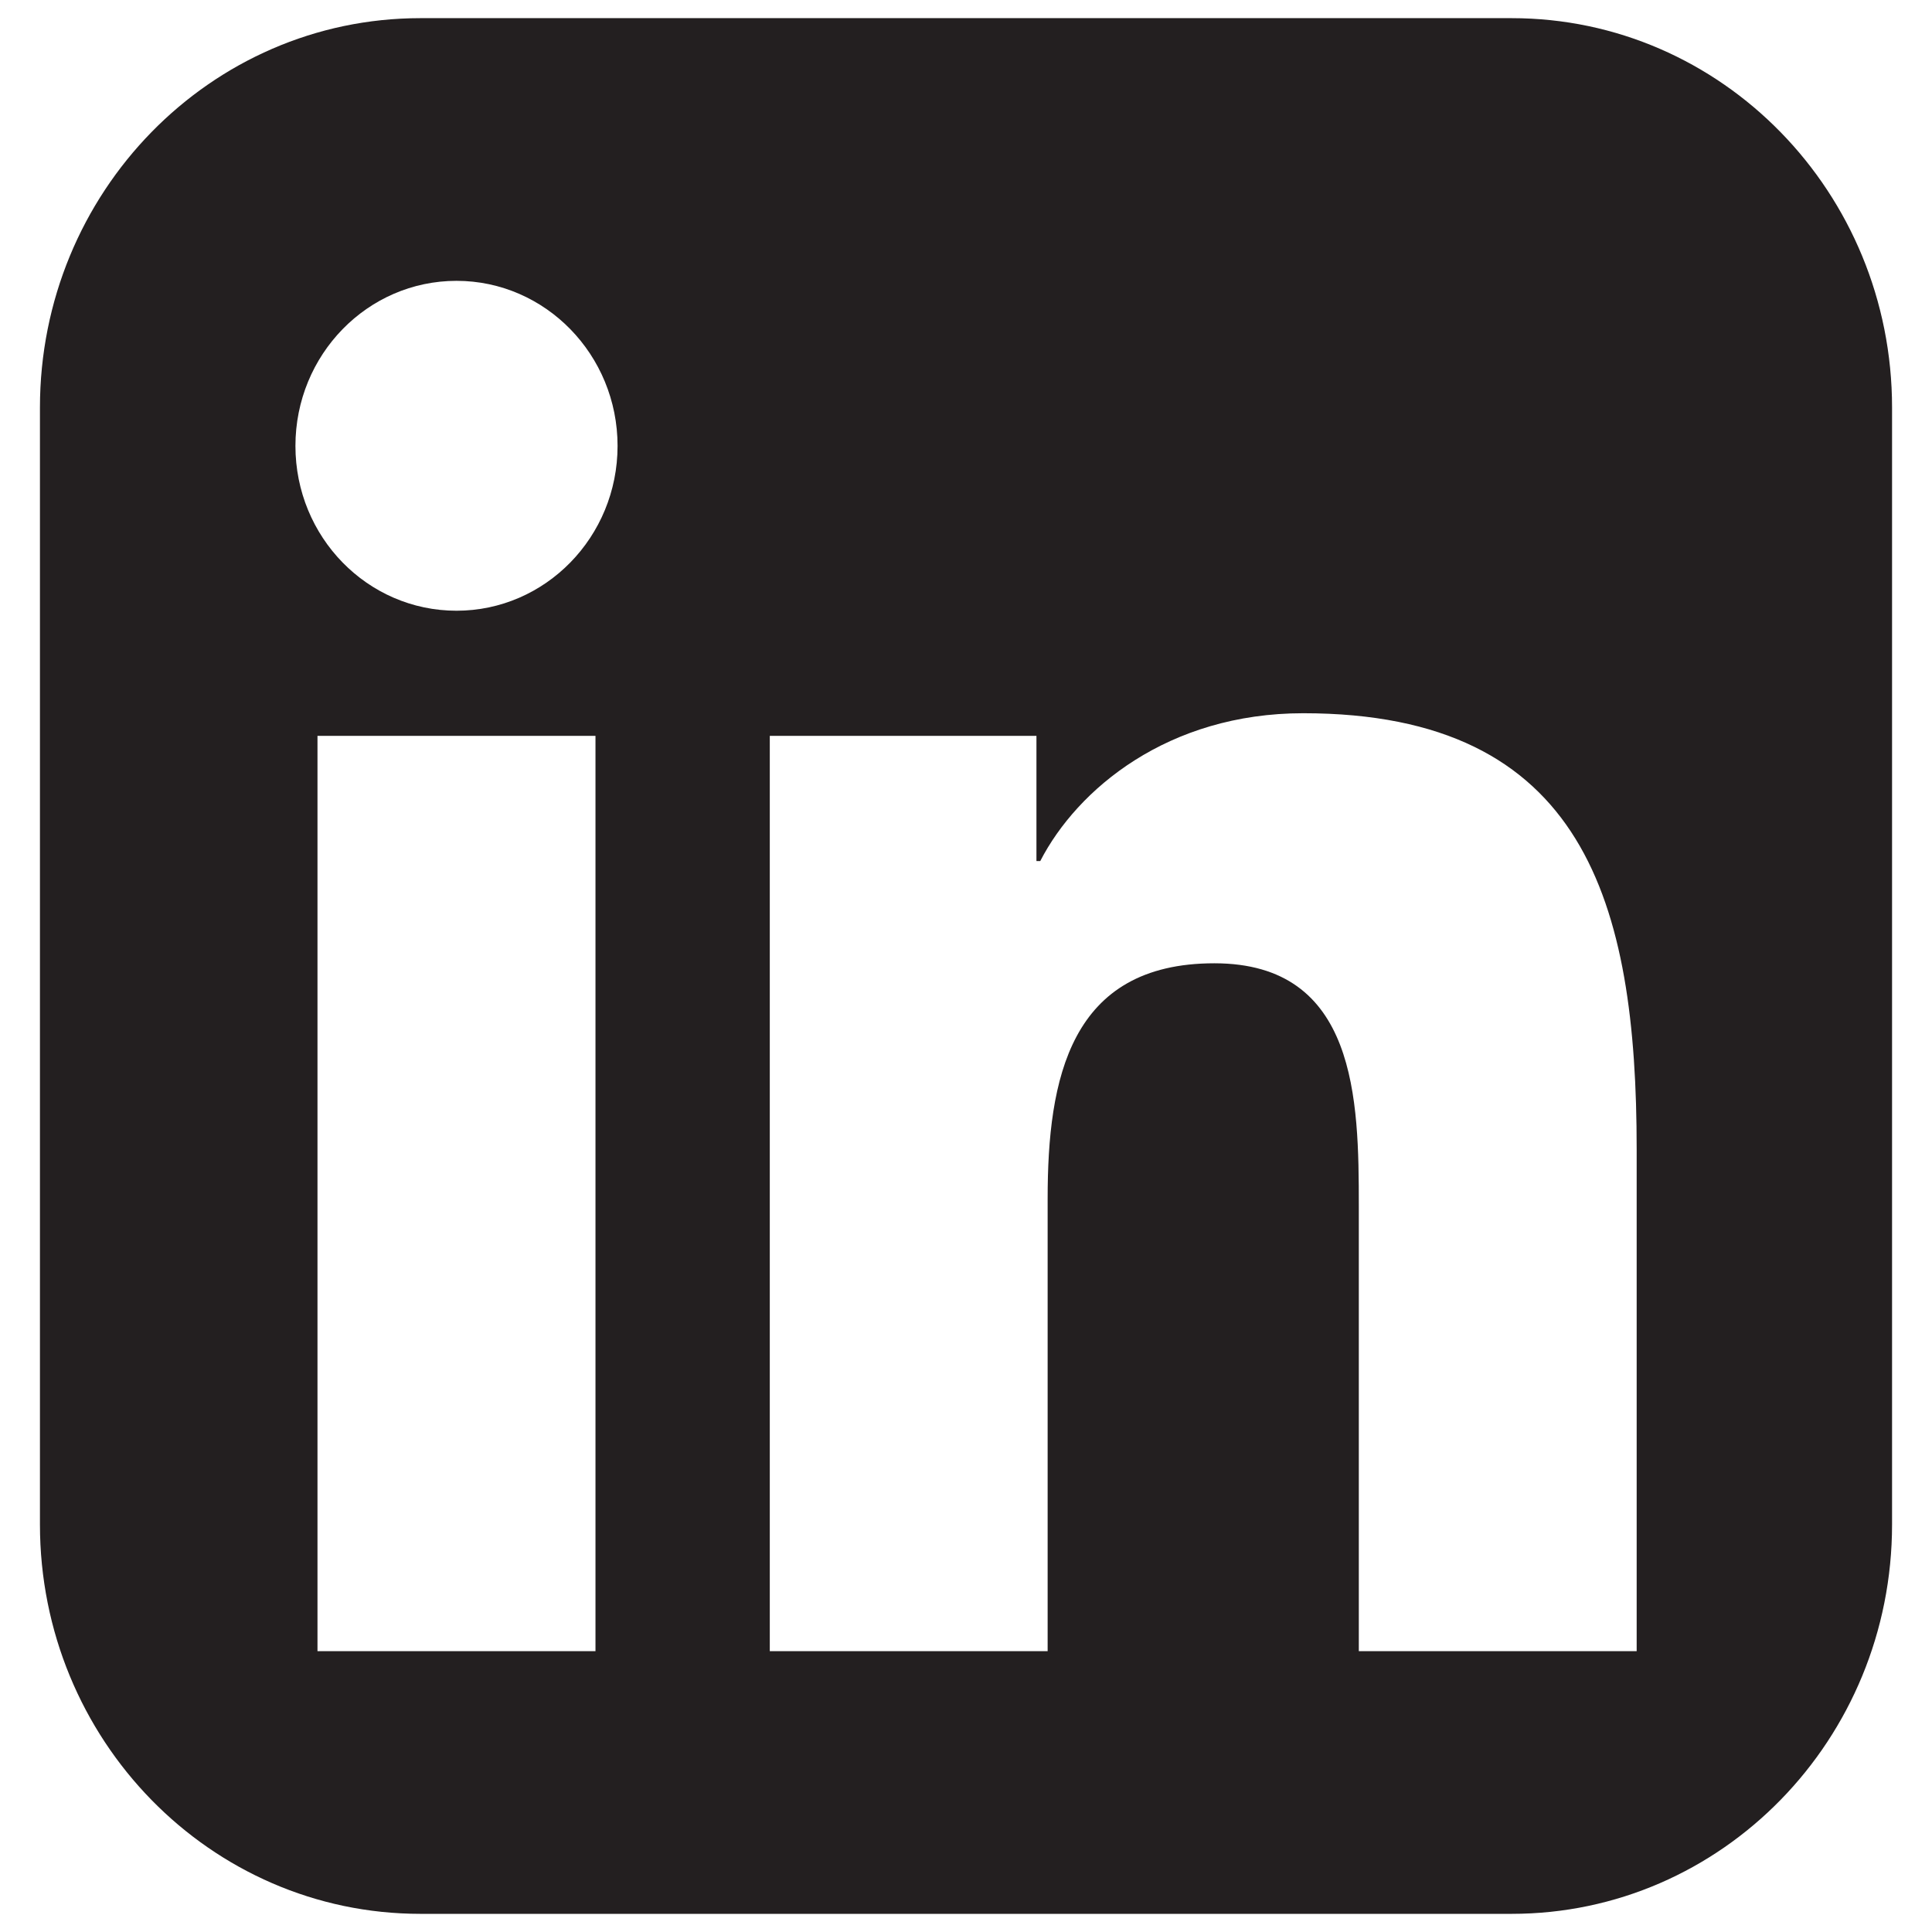 <?xml version="1.0" encoding="utf-8"?>
<!-- Generator: Adobe Illustrator 27.8.0, SVG Export Plug-In . SVG Version: 6.00 Build 0)  -->
<svg version="1.1" id="Layer_1" xmlns="http://www.w3.org/2000/svg" xmlns:xlink="http://www.w3.org/1999/xlink" x="0px" y="0px"
	 viewBox="0 0 4000 4000" style="enable-background:new 0 0 4000 4000;" xml:space="preserve">
<style type="text/css">
	.st0{fill:#FFFFFF;}
	.st1{fill:#231F20;}
</style>
<rect class="st0" width="4000" height="4000"/>
<g>
	<path class="st1" d="M3917.3,3156.28c0,445.34-352.51,806.13-787.62,806.13H870.44c-435.04,0-787.74-360.8-787.74-806.13V843.85
		c0-445.18,352.7-806.26,787.74-806.26h2259.25c435.1,0,787.62,361.08,787.62,806.26V3156.28z"/>
	<g>
		<path class="st0" d="M657.32,1523.47h575.56v1895.07H657.32V1523.47z M945.18,581.45c183.9,0,333.42,153.14,333.42,341.76
			c0,188.48-149.52,341.23-333.42,341.23c-184.45,0-333.52-152.75-333.52-341.23C611.66,734.59,760.73,581.45,945.18,581.45"/>
		<path class="st0" d="M1593.77,1523.47h552.08v259.25h7.9c76.76-149.14,264.51-306.05,544.41-306.05
			c582.77,0,690.38,392.35,690.38,902.48v1039.39h-575.26v-921.56c0-219.75-3.7-502.59-299.15-502.59
			c-299.38,0-345.1,239.68-345.1,486.84v937.32h-575.26V1523.47z"/>
	</g>
</g>
</svg>
